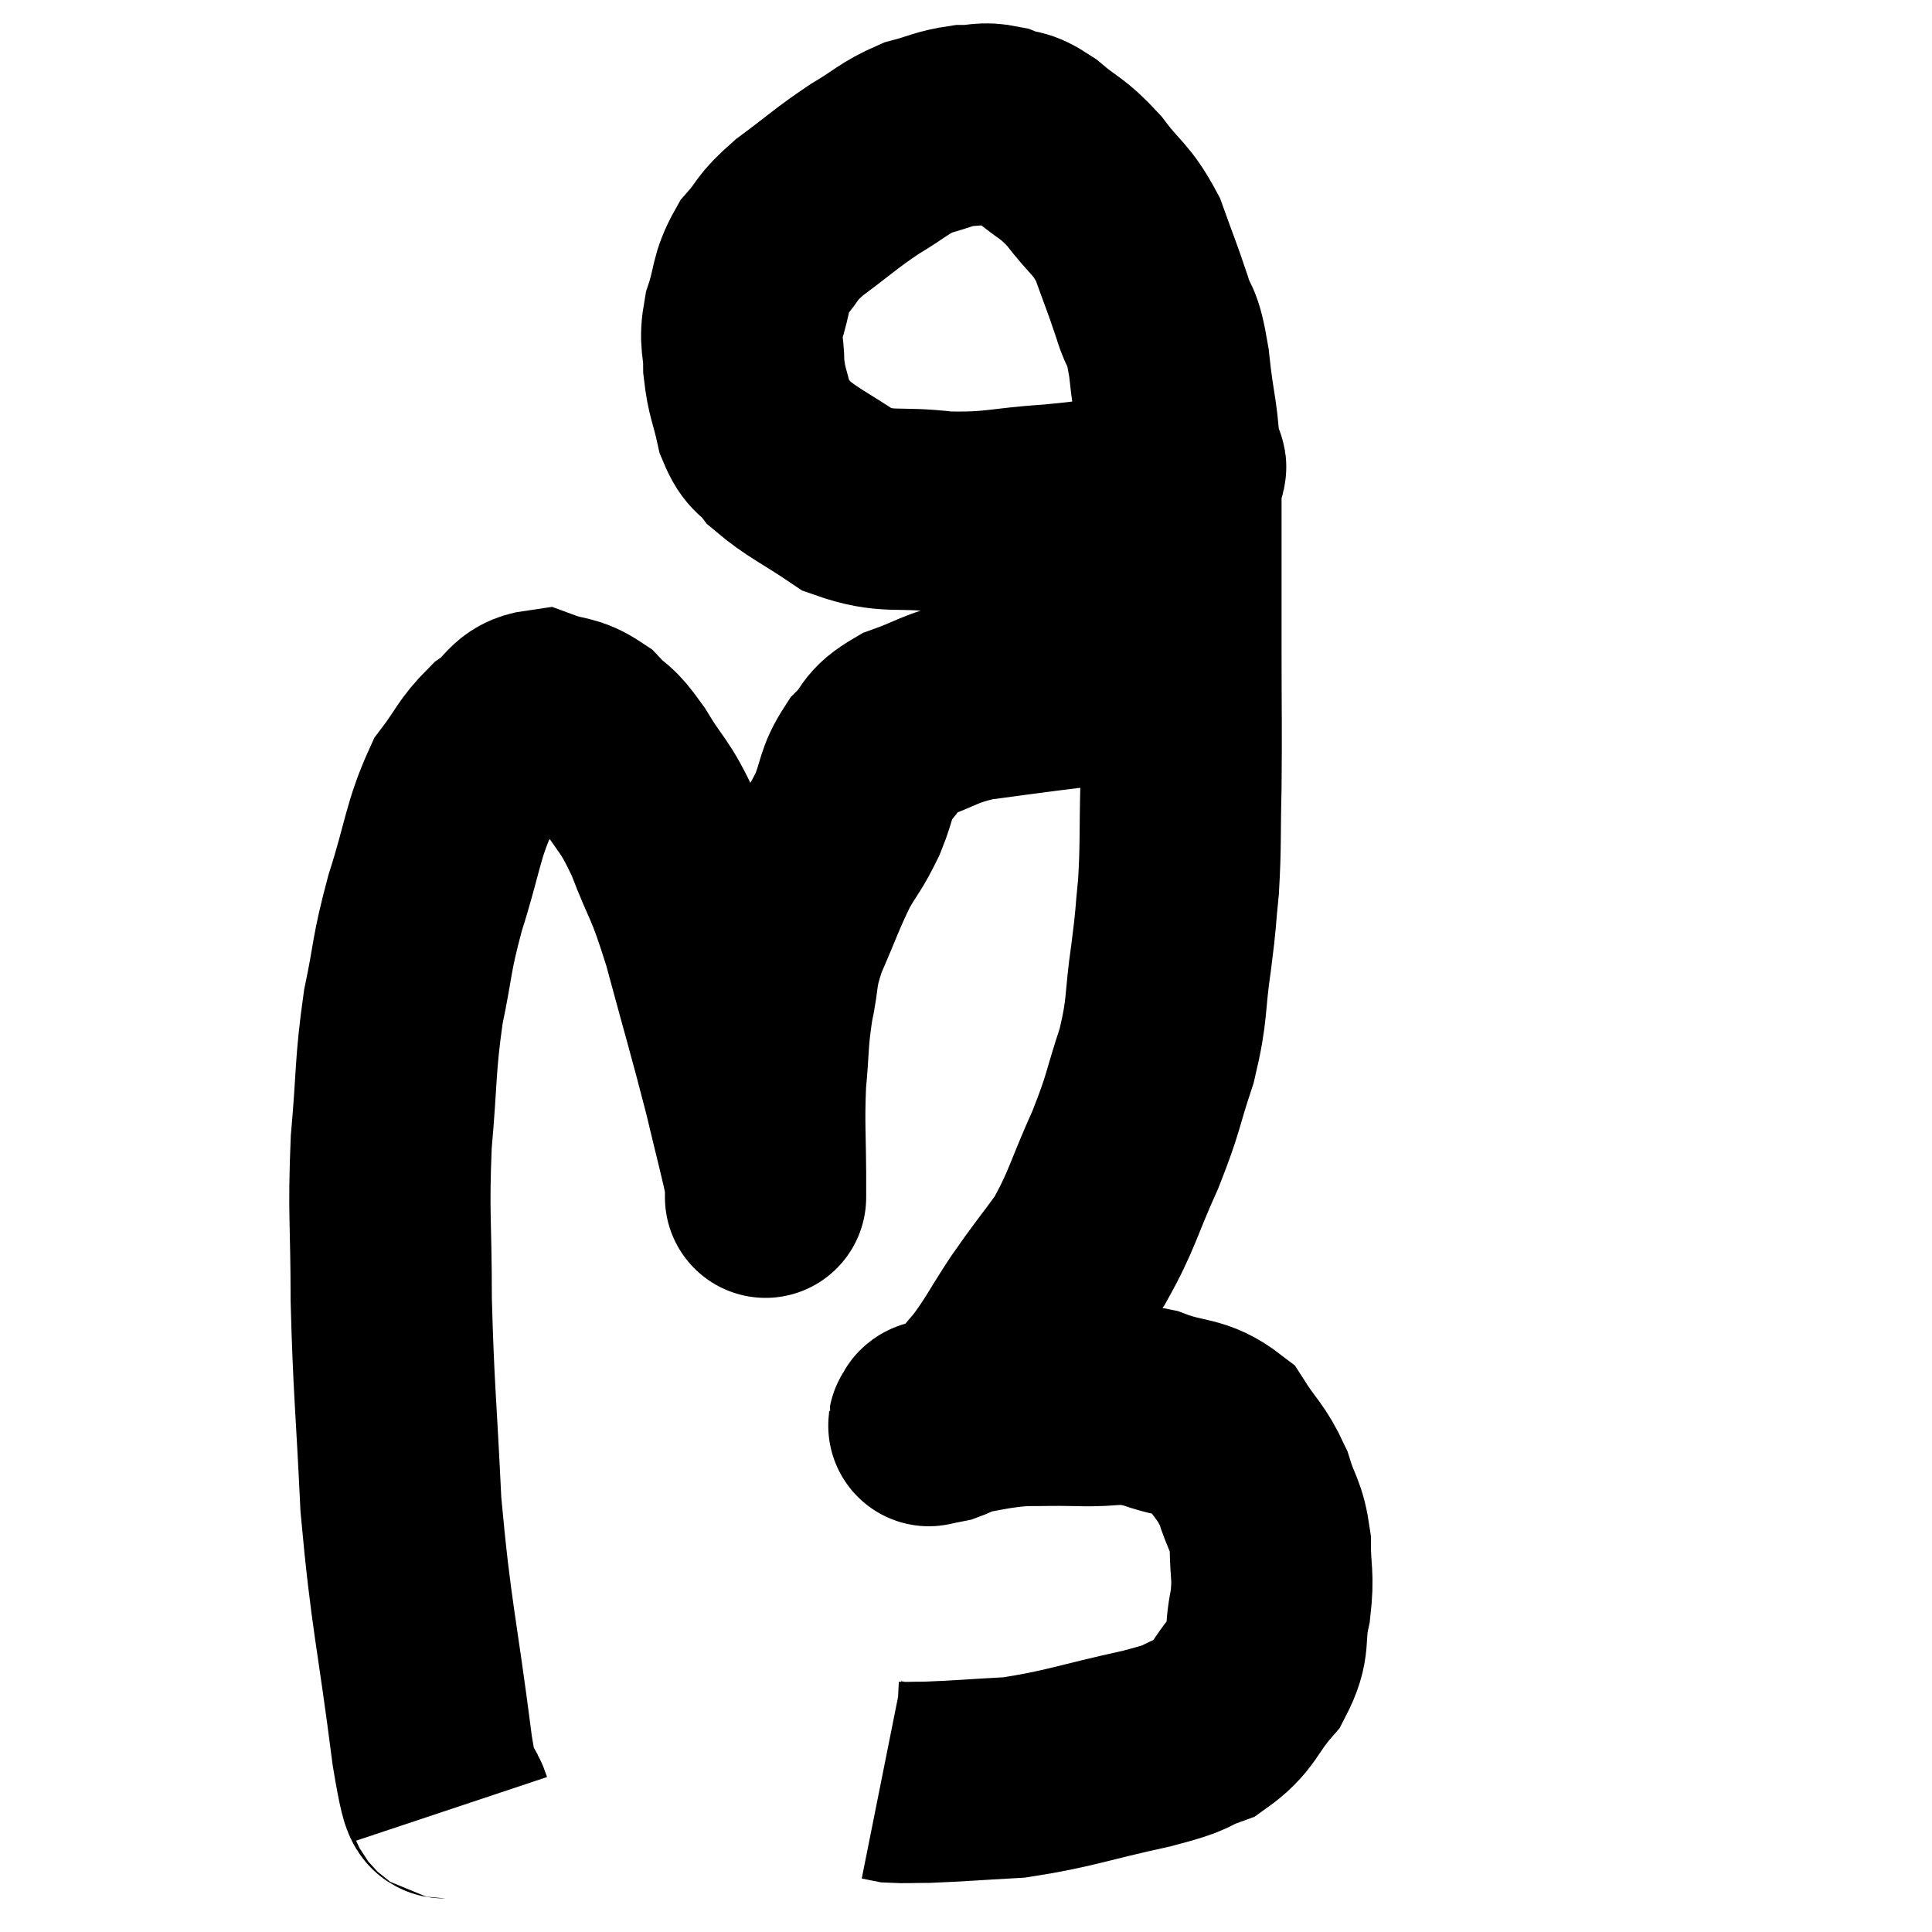 <svg width="48" height="48" viewBox="0 0 48 48" xmlns="http://www.w3.org/2000/svg"><path d="M 11.22 44.94 C 10.98 44.22, 11.055 45.39, 10.74 43.5 C 10.35 40.44, 10.215 40.185, 9.96 37.38 C 9.84 34.83, 9.78 34.53, 9.72 32.28 C 9.72 30.33, 9.645 30.195, 9.72 28.38 C 9.87 26.7, 9.81 26.505, 10.02 25.02 C 10.29 23.73, 10.2 23.79, 10.56 22.44 C 11.01 21.03, 10.995 20.64, 11.46 19.62 C 11.94 18.99, 11.925 18.855, 12.42 18.36 C 12.93 18, 12.9 17.715, 13.44 17.64 C 14.01 17.85, 14.085 17.73, 14.58 18.06 C 15 18.51, 14.94 18.285, 15.42 18.96 C 15.96 19.86, 15.99 19.68, 16.5 20.76 C 16.98 22.02, 16.965 21.705, 17.46 23.28 C 17.97 25.17, 18.09 25.545, 18.48 27.06 C 18.75 28.2, 18.885 28.695, 19.02 29.34 C 19.02 29.49, 19.02 29.565, 19.02 29.64 C 19.02 29.64, 19.02 29.64, 19.02 29.64 C 19.02 29.64, 19.02 29.7, 19.02 29.64 C 19.02 29.52, 19.02 30.09, 19.02 29.4 C 19.02 28.14, 18.975 27.99, 19.02 26.88 C 19.11 25.92, 19.065 25.86, 19.2 24.96 C 19.38 24.12, 19.26 24.18, 19.56 23.28 C 19.98 22.32, 20.025 22.125, 20.4 21.36 C 20.73 20.79, 20.76 20.835, 21.06 20.22 C 21.33 19.56, 21.24 19.455, 21.6 18.9 C 22.05 18.45, 21.855 18.375, 22.5 18 C 23.34 17.7, 23.31 17.61, 24.18 17.4 C 25.08 17.28, 25.275 17.25, 25.98 17.16 C 26.49 17.1, 26.67 17.07, 27 17.04 C 27.15 17.04, 27.06 16.995, 27.3 17.04 C 27.63 17.13, 27.72 17.16, 27.96 17.22 C 28.11 17.25, 28.155 17.25, 28.26 17.28 L 28.38 17.34" fill="none" stroke="black" stroke-width="5"></path><path d="M 29.22 11.34 C 29.28 11.55, 29.64 11.52, 29.34 11.76 C 28.68 12.03, 28.815 12.105, 28.02 12.3 C 27.09 12.42, 27.3 12.435, 26.16 12.54 C 24.81 12.63, 24.735 12.75, 23.46 12.72 C 22.26 12.57, 22.08 12.78, 21.06 12.42 C 20.22 11.85, 19.95 11.76, 19.38 11.28 C 19.08 10.89, 19.005 11.04, 18.78 10.5 C 18.63 9.81, 18.555 9.78, 18.48 9.12 C 18.48 8.49, 18.36 8.535, 18.48 7.86 C 18.72 7.14, 18.615 7.035, 18.96 6.42 C 19.41 5.91, 19.23 5.955, 19.86 5.4 C 20.67 4.8, 20.745 4.695, 21.48 4.2 C 22.14 3.81, 22.185 3.69, 22.8 3.42 C 23.37 3.27, 23.43 3.195, 23.94 3.12 C 24.39 3.12, 24.39 3.03, 24.84 3.12 C 25.29 3.3, 25.215 3.135, 25.74 3.48 C 26.34 3.99, 26.37 3.885, 26.94 4.5 C 27.48 5.22, 27.6 5.16, 28.02 5.94 C 28.32 6.78, 28.365 6.855, 28.62 7.62 C 28.83 8.31, 28.86 7.935, 29.04 9 C 29.19 10.44, 29.265 10.11, 29.34 11.88 C 29.34 13.98, 29.34 14.16, 29.34 16.08 C 29.34 17.82, 29.355 18.075, 29.34 19.56 C 29.31 20.79, 29.34 20.97, 29.28 22.02 C 29.19 22.89, 29.235 22.71, 29.1 23.76 C 28.92 24.99, 29.025 25.02, 28.74 26.22 C 28.35 27.39, 28.44 27.345, 27.96 28.56 C 27.39 29.82, 27.39 30.06, 26.82 31.08 C 26.25 31.86, 26.22 31.86, 25.68 32.64 C 25.17 33.42, 25.125 33.57, 24.66 34.2 C 24.24 34.68, 24.12 34.875, 23.82 35.16 C 23.64 35.25, 23.625 35.28, 23.46 35.34 C 23.31 35.37, 23.235 35.385, 23.16 35.4 C 23.16 35.4, 23.16 35.4, 23.16 35.4 C 23.16 35.4, 23.175 35.4, 23.16 35.4 C 23.13 35.4, 23.025 35.445, 23.1 35.4 C 23.28 35.31, 22.89 35.34, 23.46 35.22 C 24.42 35.07, 24.54 34.995, 25.38 34.92 C 26.1 34.92, 26.025 34.905, 26.82 34.92 C 27.69 34.95, 27.69 34.8, 28.56 34.98 C 29.43 35.31, 29.655 35.145, 30.3 35.64 C 30.72 36.3, 30.825 36.285, 31.14 36.96 C 31.35 37.65, 31.455 37.605, 31.56 38.34 C 31.56 39.12, 31.65 39.105, 31.56 39.9 C 31.38 40.71, 31.59 40.77, 31.2 41.52 C 30.6 42.21, 30.675 42.42, 30 42.9 C 29.25 43.17, 29.7 43.125, 28.5 43.44 C 26.85 43.8, 26.565 43.95, 25.2 44.16 C 24.12 44.22, 23.79 44.25, 23.04 44.28 C 22.62 44.28, 22.485 44.295, 22.2 44.28 L 21.9 44.22" fill="none" stroke="black" stroke-width="5"></path></svg>